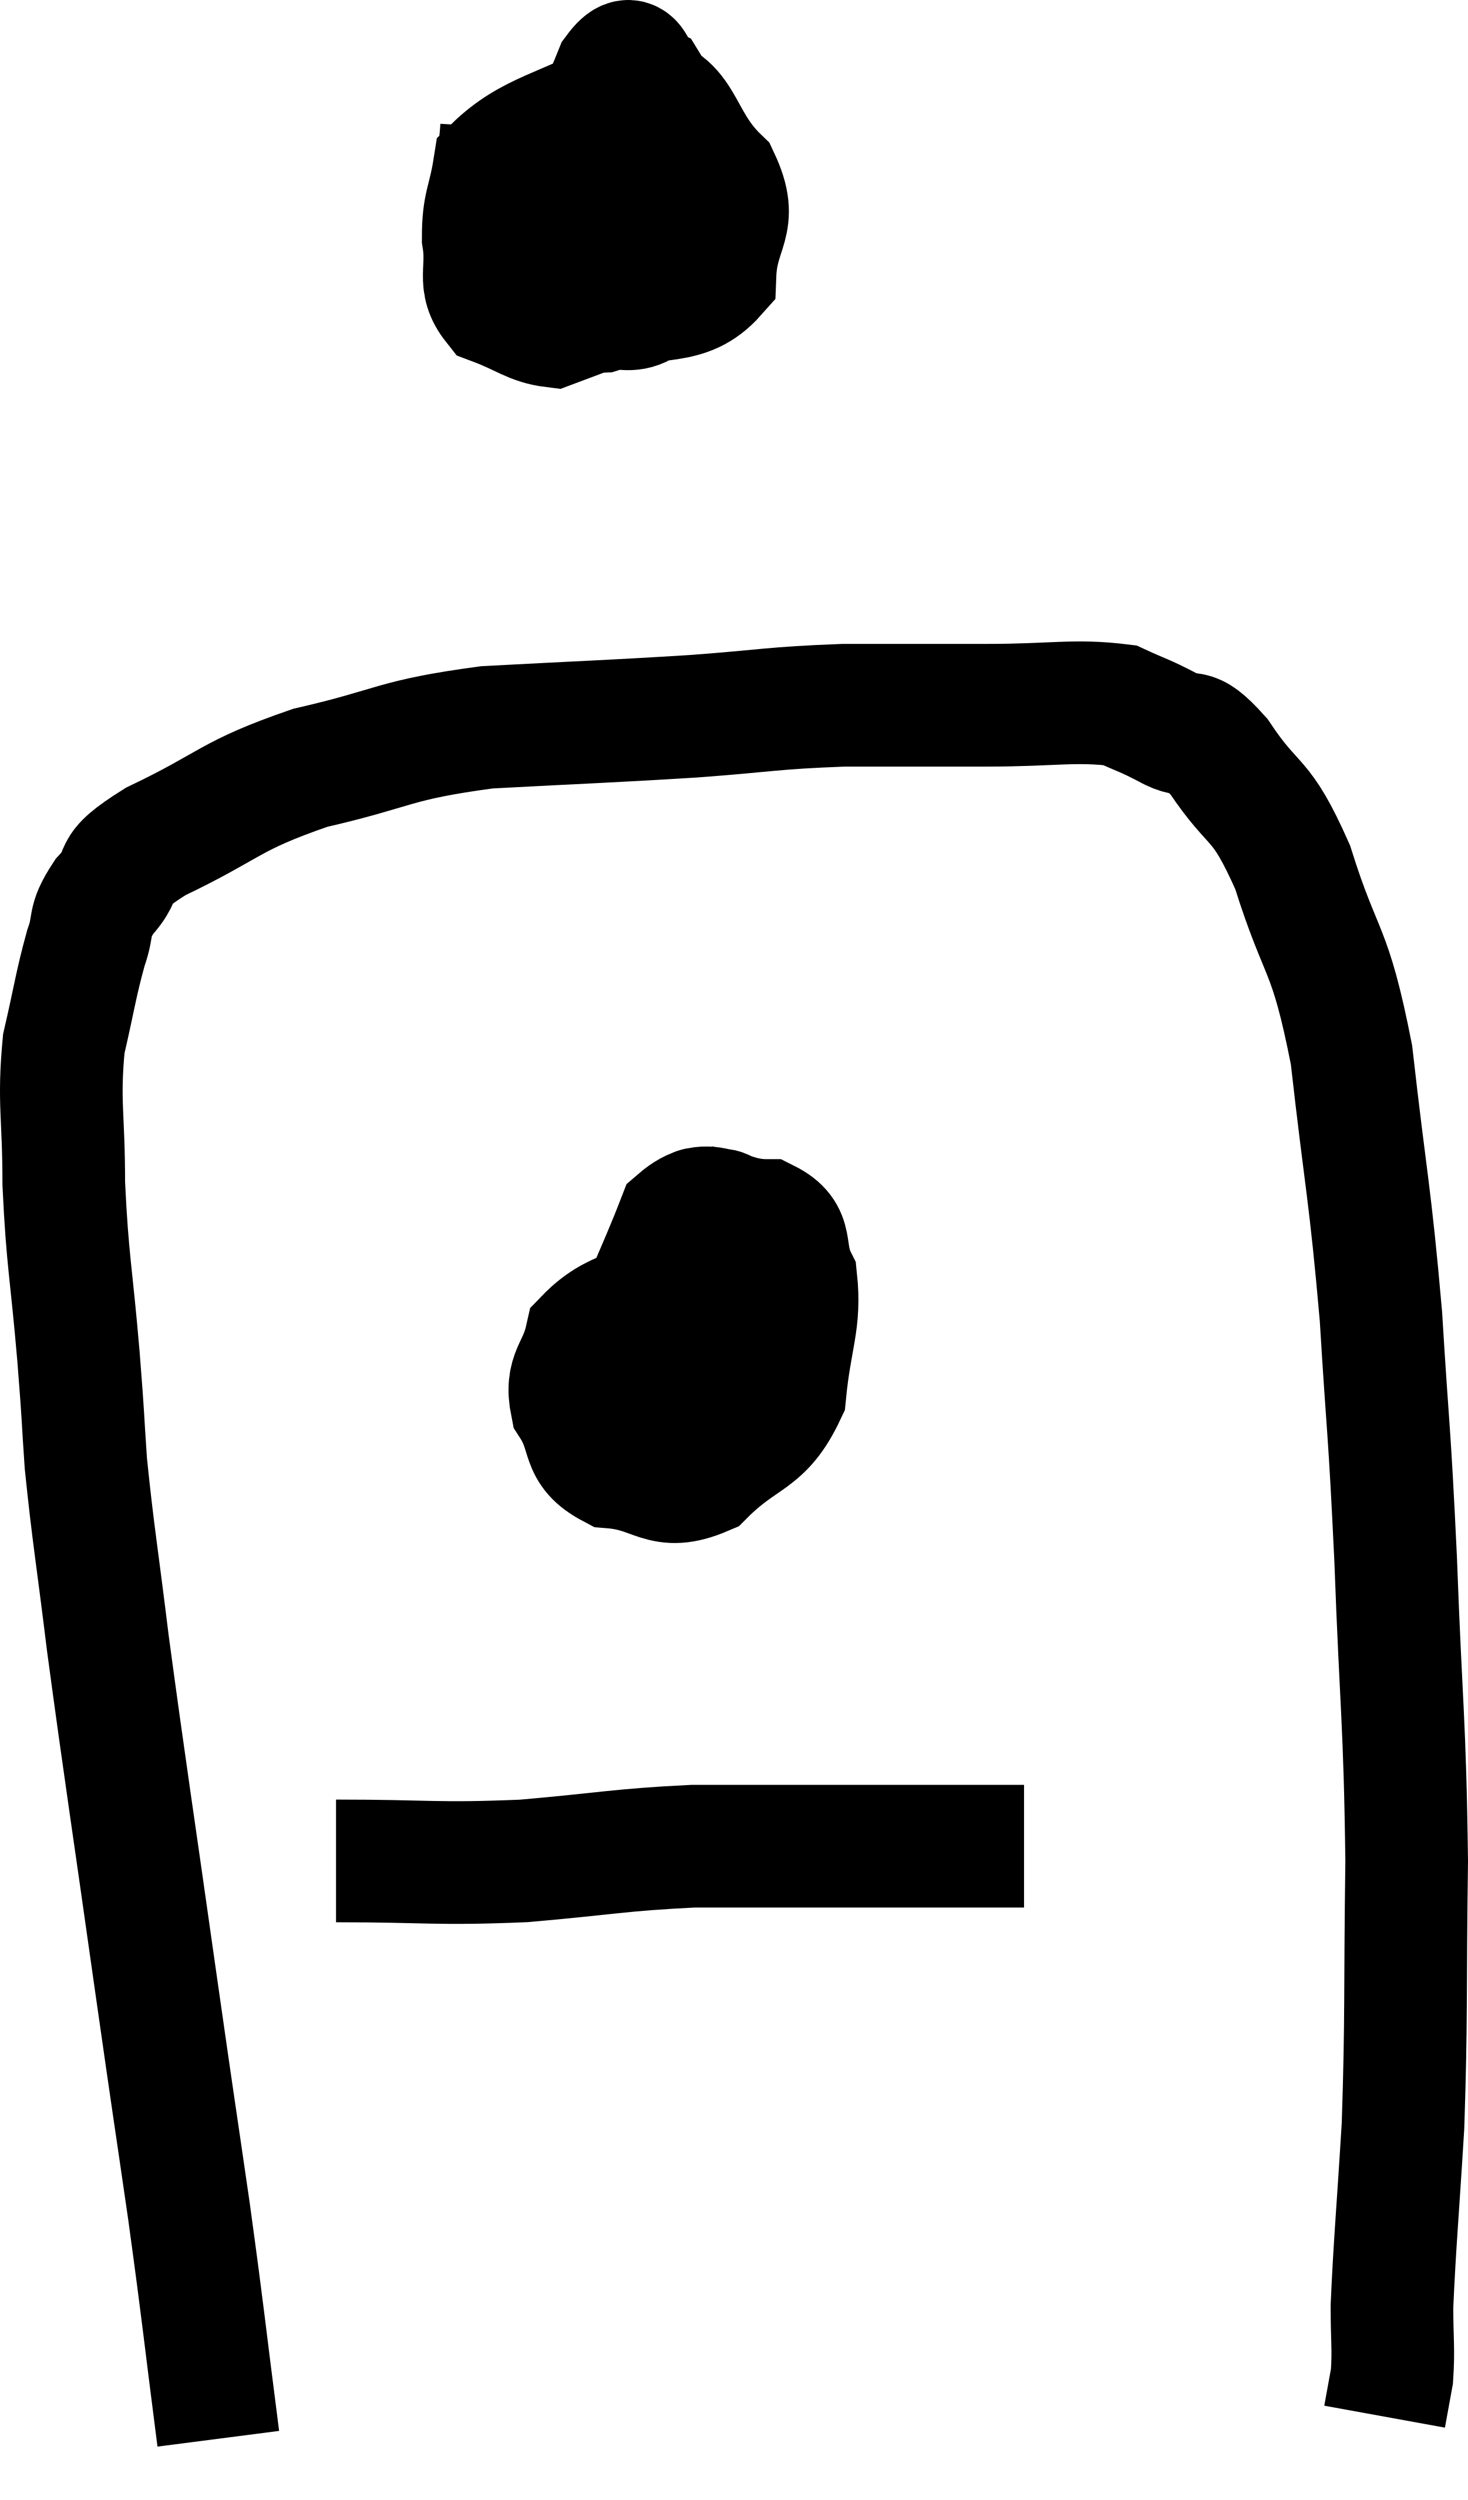 <svg xmlns="http://www.w3.org/2000/svg" viewBox="10.18 3.503 23.94 40.757" width="23.94" height="40.757"><path d="M 13.74 43.26 C 13.5 41.4, 13.515 41.4, 13.26 39.54 C 12.99 37.68, 13.05 38.13, 12.72 35.82 C 12.33 33.06, 12.225 32.415, 11.94 30.3 C 11.76 28.83, 11.7 28.53, 11.58 27.36 C 11.52 26.49, 11.55 26.76, 11.46 25.62 C 11.34 24.21, 11.28 24.075, 11.22 22.8 C 11.22 21.66, 11.13 21.48, 11.22 20.52 C 11.4 19.74, 11.415 19.56, 11.58 18.96 C 11.73 18.54, 11.595 18.555, 11.88 18.12 C 12.3 17.67, 11.88 17.745, 12.72 17.22 C 13.98 16.62, 13.89 16.485, 15.24 16.02 C 16.68 15.69, 16.56 15.57, 18.12 15.36 C 19.8 15.27, 20.025 15.27, 21.48 15.18 C 22.71 15.09, 22.74 15.045, 23.94 15 C 25.11 15, 25.155 15, 26.28 15 C 27.36 15, 27.705 14.91, 28.44 15 C 28.83 15.18, 28.815 15.15, 29.22 15.36 C 29.64 15.6, 29.55 15.27, 30.06 15.84 C 30.66 16.74, 30.72 16.425, 31.26 17.64 C 31.74 19.17, 31.86 18.87, 32.22 20.7 C 32.46 22.83, 32.52 22.905, 32.7 24.96 C 32.82 26.94, 32.835 26.7, 32.94 28.92 C 33.03 31.38, 33.09 31.53, 33.12 33.84 C 33.09 36, 33.12 36.345, 33.06 38.16 C 32.97 39.63, 32.925 40.08, 32.88 41.1 C 32.88 41.67, 32.91 41.79, 32.88 42.24 C 32.82 42.57, 32.79 42.735, 32.76 42.9 L 32.76 42.9" fill="none" stroke="black" stroke-width="2"></path><path d="M 18.36 5.58 C 18.3 6.6, 17.94 6.9, 18.24 7.62 C 18.9 8.04, 18.9 8.295, 19.56 8.46 C 20.22 8.37, 20.445 8.79, 20.88 8.28 C 21.09 7.35, 21.33 7.26, 21.3 6.42 C 21.03 5.67, 21.03 5.355, 20.76 4.92 C 20.49 4.8, 20.565 4.215, 20.22 4.68 C 19.8 5.73, 19.59 5.925, 19.38 6.78 C 19.38 7.44, 19.23 7.65, 19.38 8.1 C 19.68 8.34, 19.365 8.61, 19.98 8.58 C 20.91 8.28, 21.36 8.52, 21.84 7.98 C 21.87 7.2, 22.245 7.155, 21.9 6.42 C 21.18 5.73, 21.375 5.085, 20.46 5.04 C 19.35 5.64, 18.84 5.655, 18.24 6.24 C 18.15 6.81, 18.06 6.825, 18.06 7.38 C 18.15 7.92, 17.955 8.1, 18.24 8.46 C 18.72 8.64, 18.84 8.775, 19.2 8.82 C 19.44 8.73, 19.56 8.685, 19.68 8.64 L 19.68 8.64" fill="none" stroke="black" stroke-width="2"></path><path d="M 21.36 24.48 C 20.55 24.9, 20.205 24.84, 19.74 25.32 C 19.62 25.86, 19.395 25.875, 19.5 26.4 C 19.83 26.91, 19.62 27.135, 20.16 27.42 C 20.91 27.48, 20.955 27.84, 21.66 27.54 C 22.32 26.88, 22.605 27.015, 22.98 26.22 C 23.07 25.29, 23.235 25.065, 23.16 24.36 C 22.92 23.88, 23.16 23.64, 22.68 23.4 C 21.96 23.4, 21.78 22.935, 21.24 23.4 C 20.88 24.33, 20.7 24.6, 20.52 25.26 C 20.52 25.65, 20.355 25.695, 20.52 26.04 C 20.85 26.34, 20.835 26.625, 21.18 26.64 C 21.54 26.37, 21.645 26.88, 21.9 26.1 C 22.05 24.81, 22.2 24.24, 22.2 23.52 C 22.05 23.37, 22.095 23.25, 21.9 23.22 C 21.66 23.31, 21.54 23.04, 21.42 23.4 C 21.42 24.03, 21.405 24.135, 21.42 24.66 C 21.45 25.08, 21.465 25.29, 21.48 25.5 L 21.48 25.5" fill="none" stroke="black" stroke-width="2"></path><path d="M 15.66 33.84 C 17.19 33.84, 17.265 33.9, 18.72 33.84 C 20.1 33.72, 20.265 33.66, 21.48 33.6 C 22.53 33.6, 22.83 33.6, 23.58 33.6 C 24.03 33.6, 24.075 33.6, 24.48 33.6 C 24.84 33.6, 24.72 33.6, 25.2 33.6 C 25.8 33.6, 25.98 33.6, 26.4 33.6 C 26.64 33.6, 26.76 33.6, 26.88 33.6 L 26.88 33.6" fill="none" stroke="black" stroke-width="2"></path></svg>